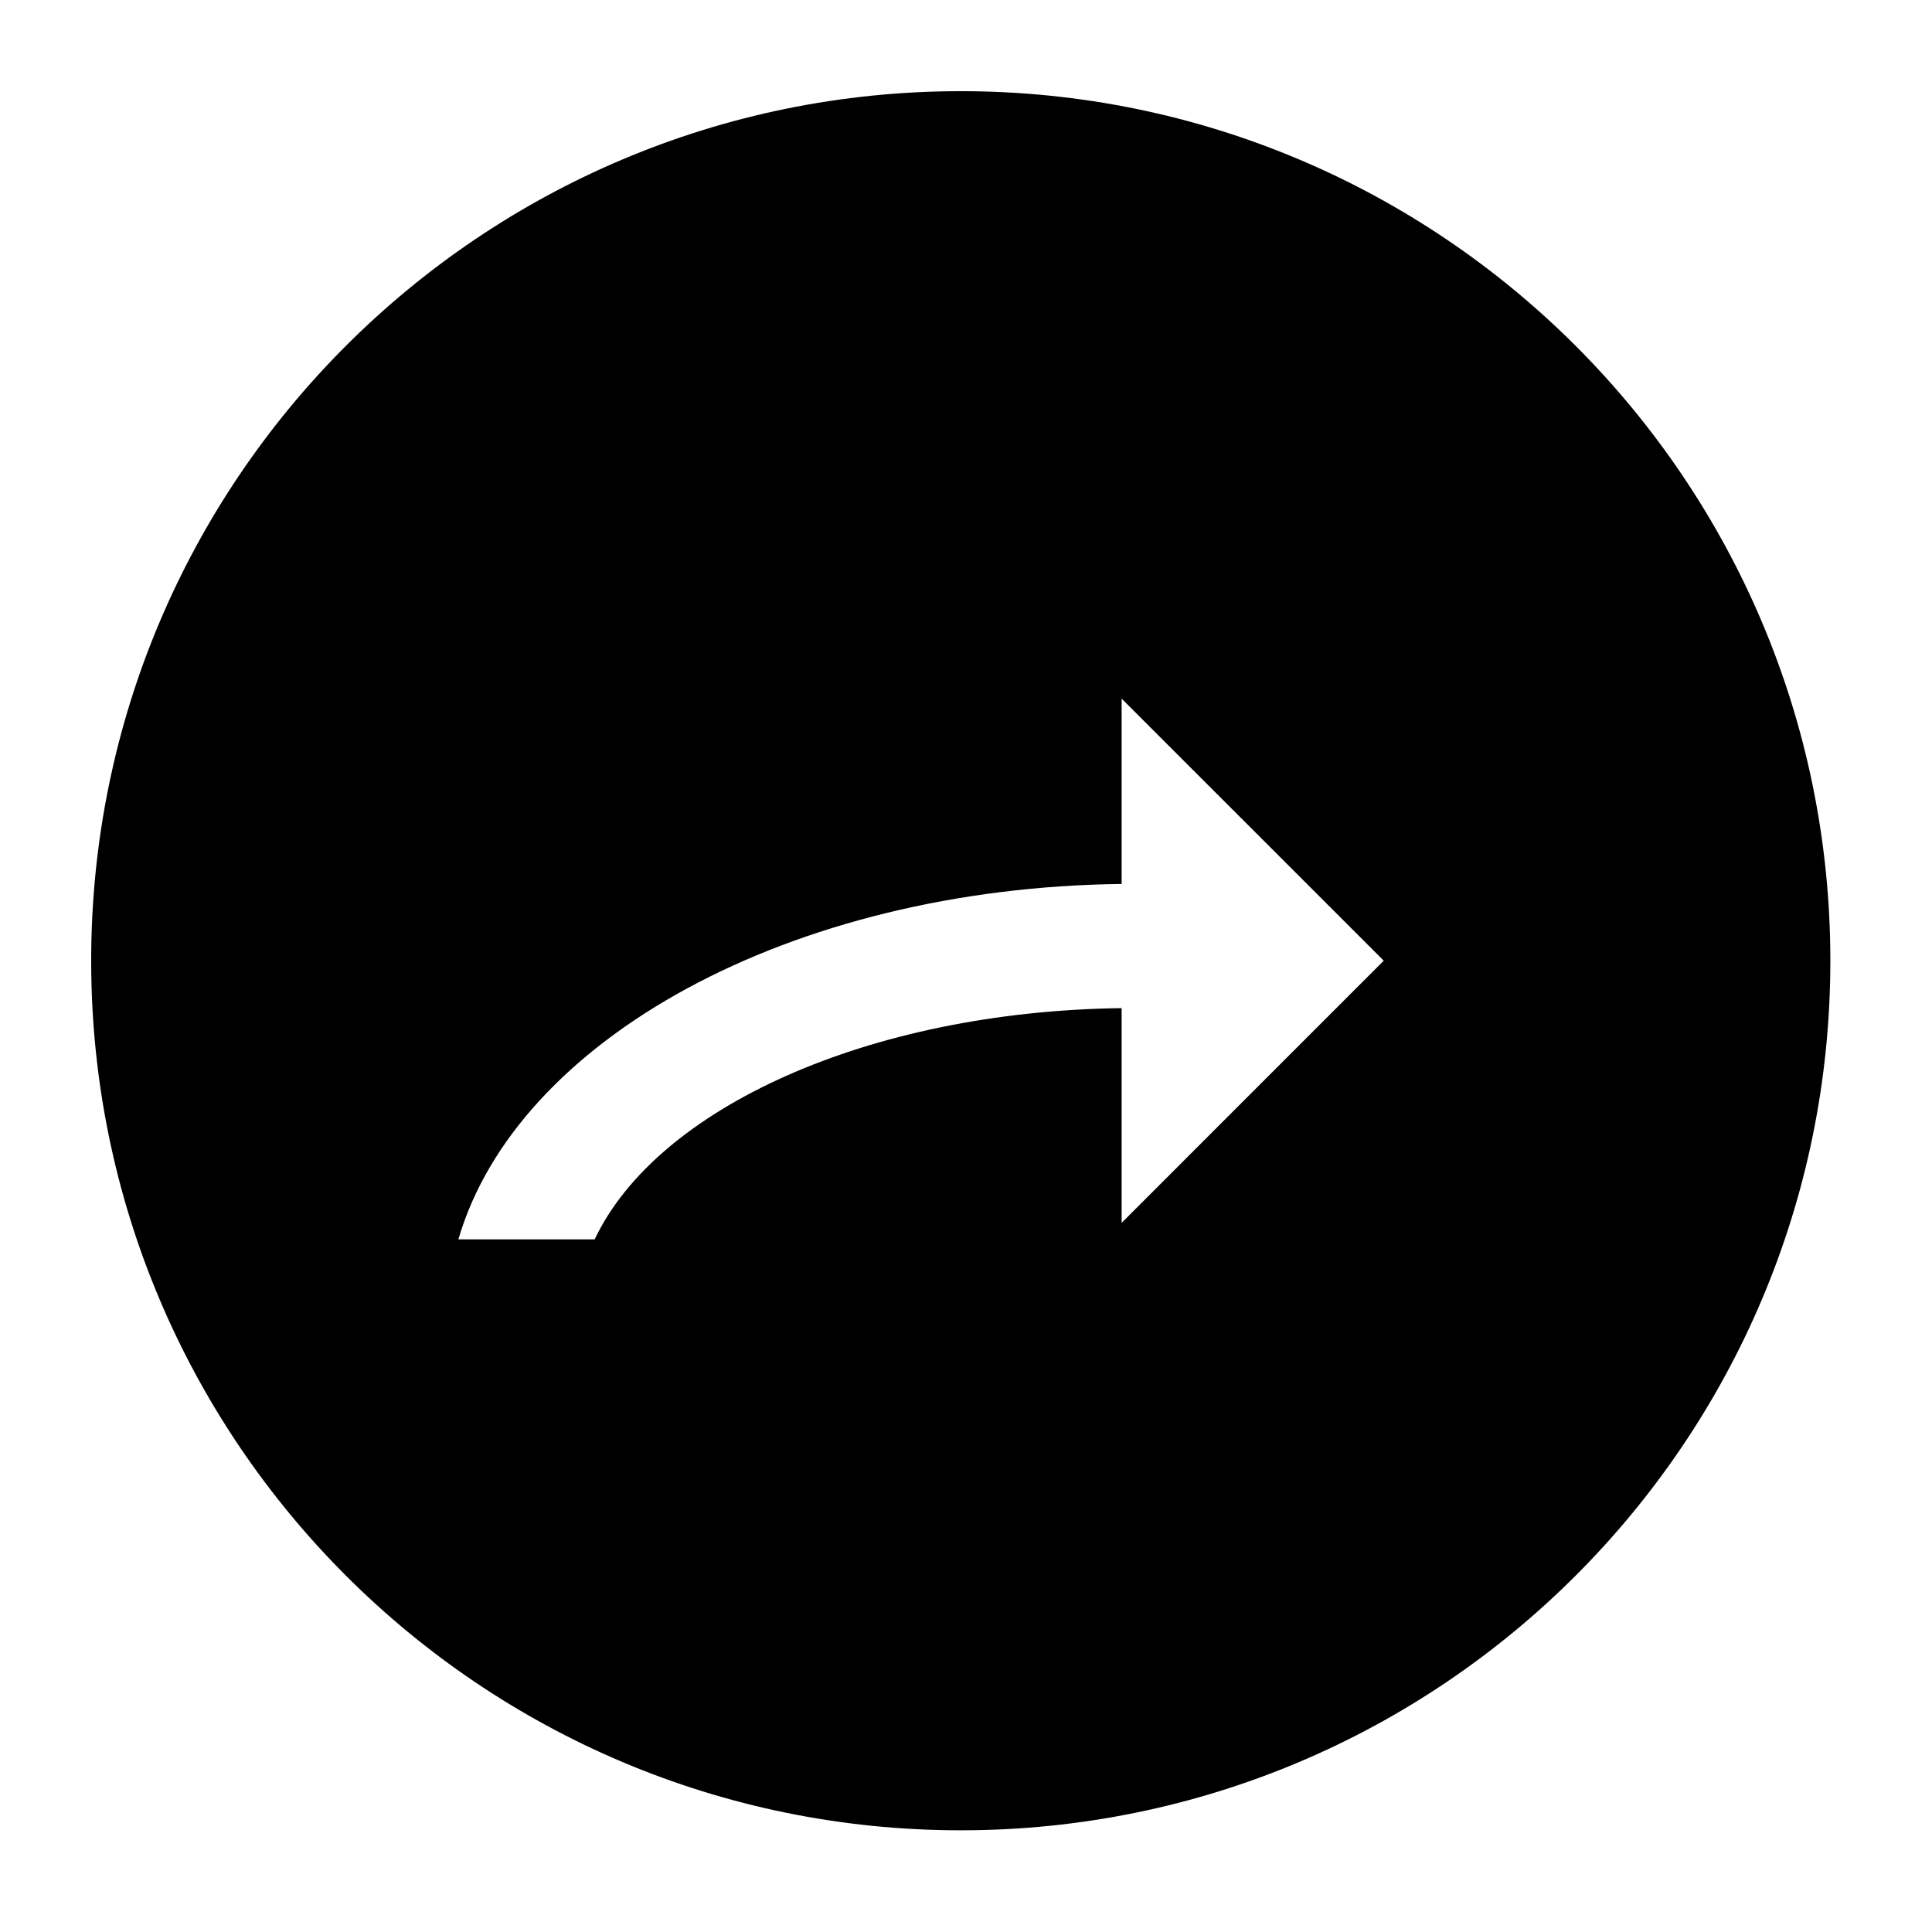 <?xml version="1.0" encoding="utf-8"?>
<!-- Generated by IcoMoon.io -->
<!DOCTYPE svg PUBLIC "-//W3C//DTD SVG 1.1//EN" "http://www.w3.org/Graphics/SVG/1.1/DTD/svg11.dtd">
<svg version="1.1" xmlns="http://www.w3.org/2000/svg" xmlns:xlink="http://www.w3.org/1999/xlink" width="36" height="36" viewBox="0 0 36 36">
<g>
</g>
	<path d="M1.699 17.902c0 8.949 7.255 16.203 16.204 16.203s16.203-7.254 16.203-16.203-7.254-16.203-16.203-16.203-16.204 7.254-16.204 16.203zM8.541 23.094c1.086-3.721 6.176-6.55 12.359-6.623v-3.453l4.884 4.883-4.884 4.885v-4.001c-4.729 0.061-8.665 1.869-9.819 4.309h-2.54z" fill="#000000" />
</svg>
